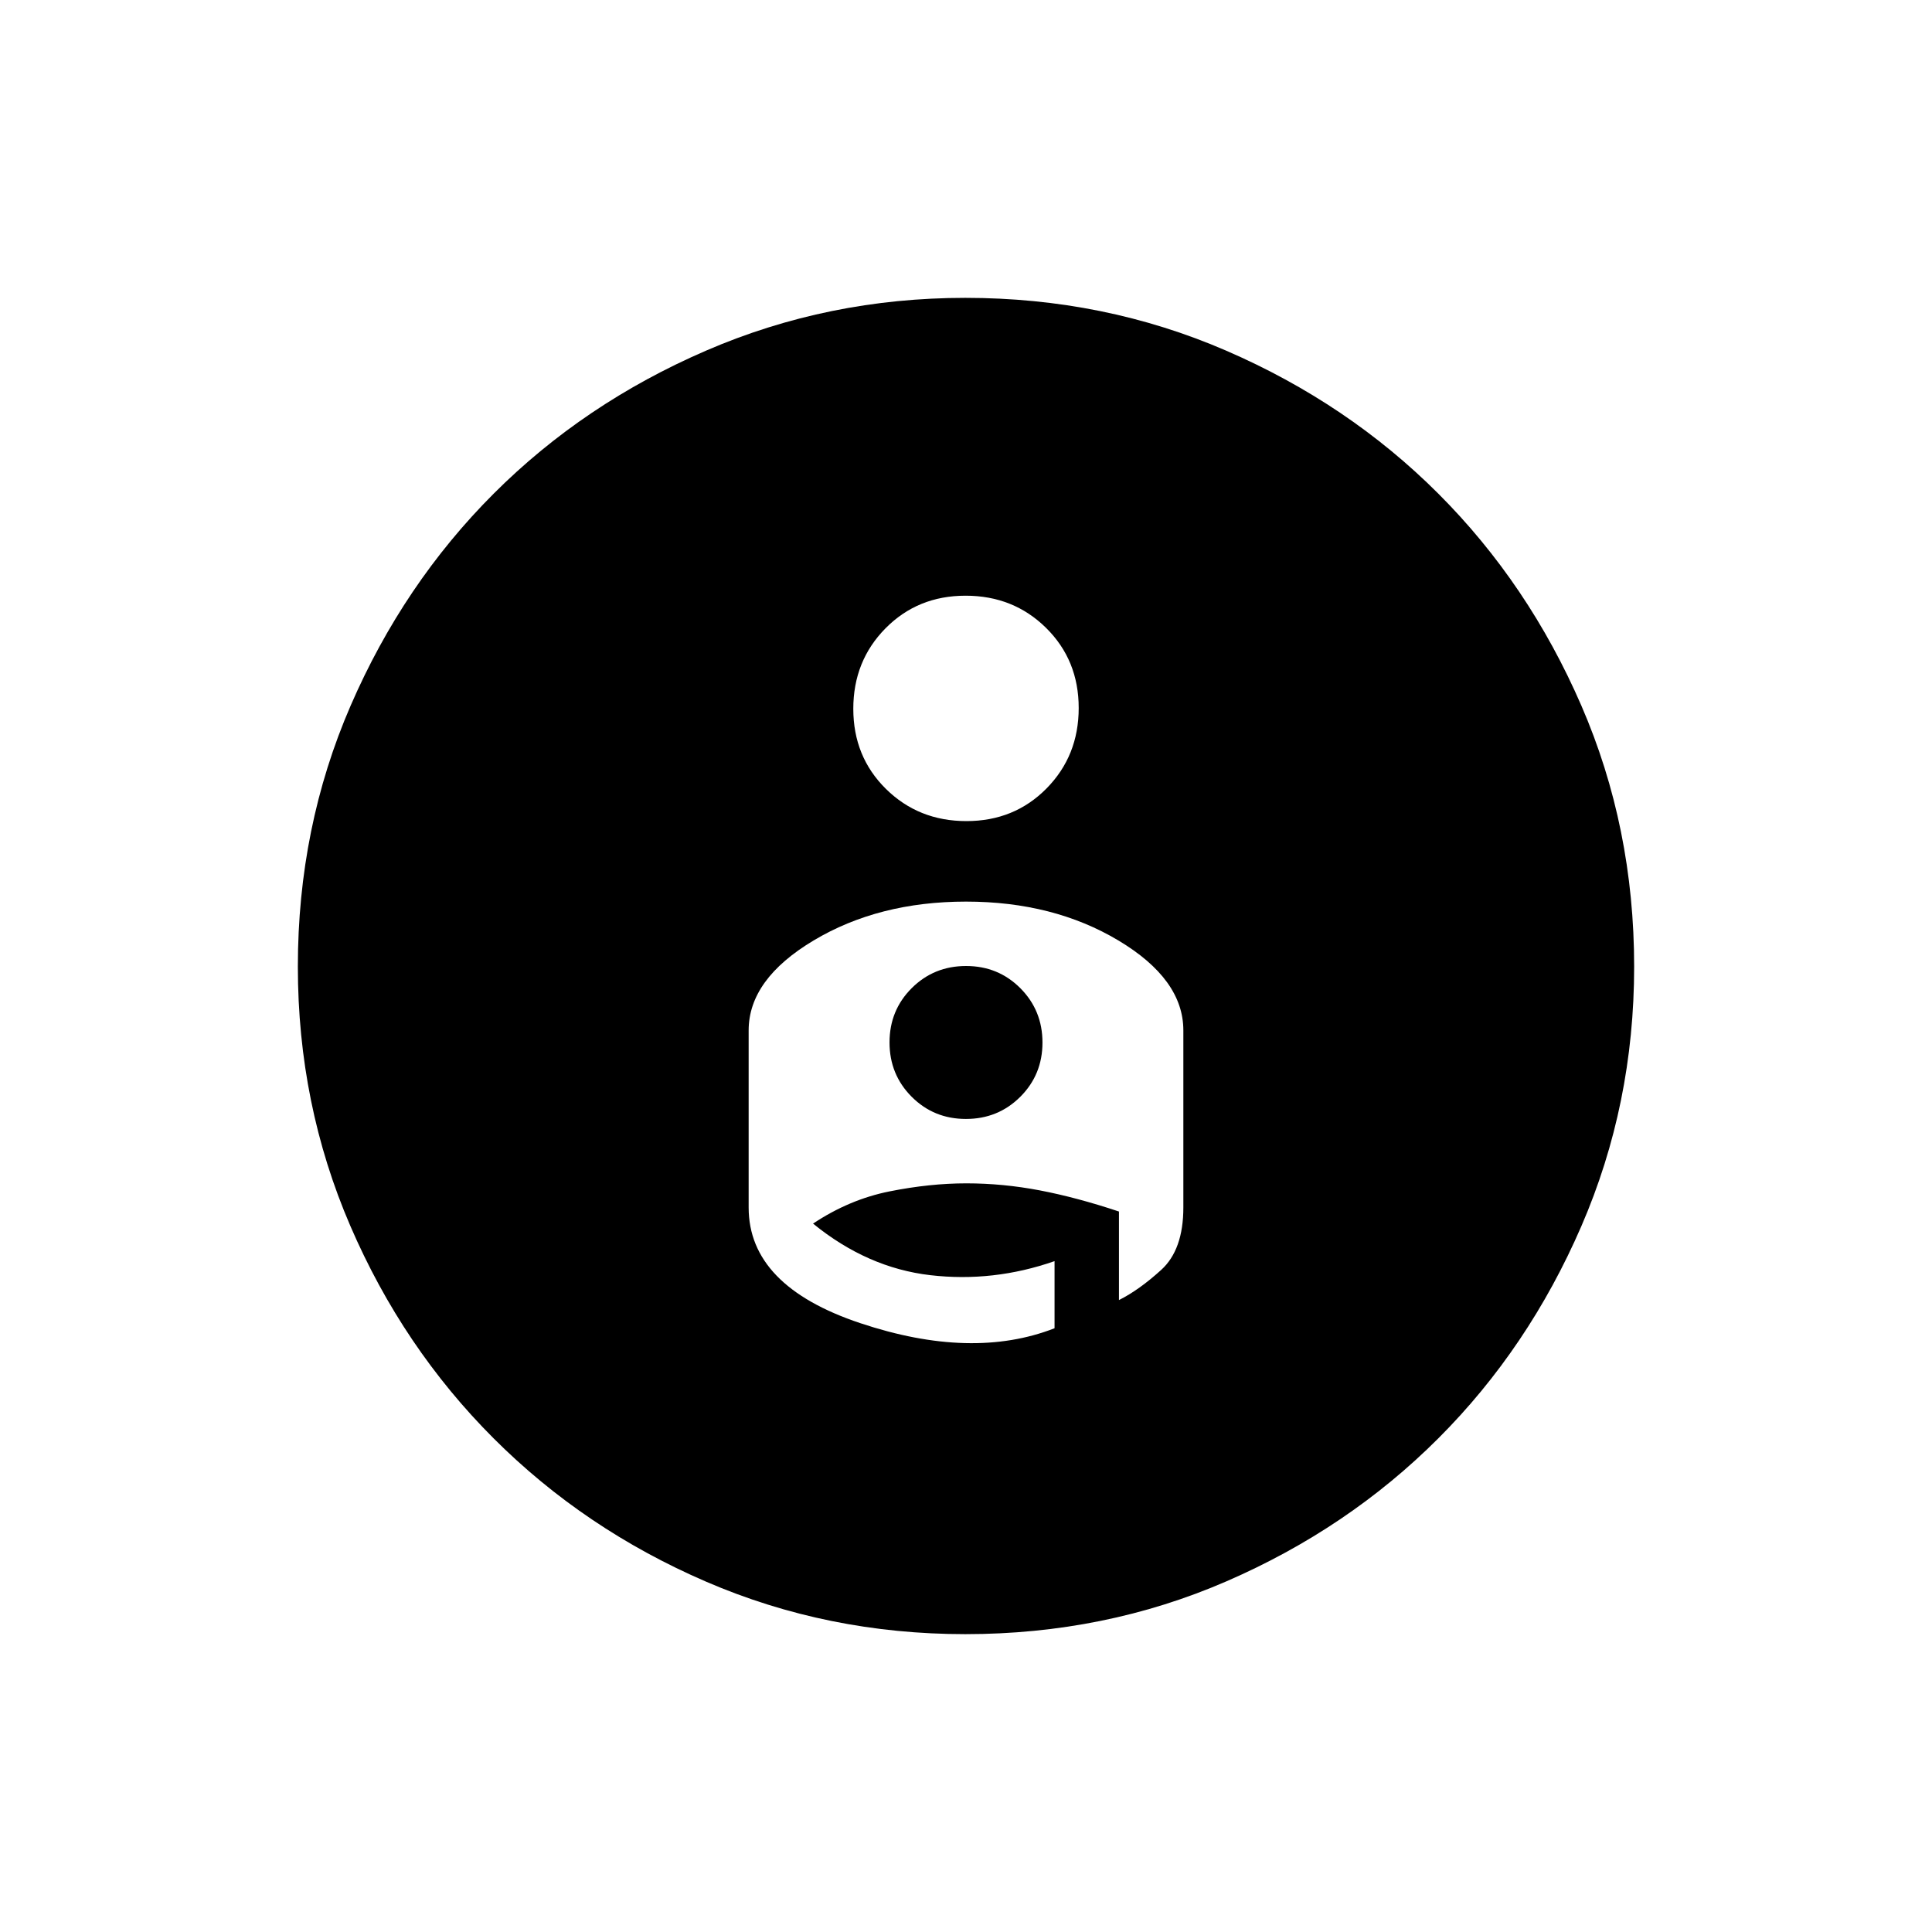<svg xmlns="http://www.w3.org/2000/svg" height="20" viewBox="0 -960 960 960" width="20"><path d="M479.68-812q69 0 129.6 26.24 60.6 26.24 105.42 71.06 44.82 44.82 71.06 105.3Q812-548.92 812-479.68q0 68.4-26.24 128.98-26.24 60.58-71.06 105.4-44.82 44.82-105.3 71.06Q548.92-148 479.68-148q-68.4 0-128.84-26.08t-105.56-71.2q-45.12-45.12-71.2-105.56Q148-411.28 148-479.68q0-69.24 26.24-129.72 26.24-60.48 71.06-105.3 44.82-44.82 105.51-71.06Q411.5-812 479.68-812ZM424-607.79Q424-584 440.21-568t40 16Q504-552 520-568.21t16-40Q536-632 519.79-648t-40-16Q456-664 440-647.79t-16 40ZM480-512q-43.4 0-75.7 19.3Q372-473.4 372-448v88q0 38.96 55.5 57.48Q483-284 524-300v-33.35q-30.42 10.61-61.71 6.98Q431-330 404-352q18-12 38-16t38.19-4q18.18 0 36.5 3.5Q535-365 556-358v44q10-5 21-15t11-31v-88q0-25.4-32.3-44.7Q523.4-512 480-512Zm-.03 108Q464-404 453-415.03q-11-11.03-11-27T453.03-469q11.03-11 27-11T507-468.97q11 11.03 11 27T506.97-415q-11.03 11-27 11Z"/></svg>